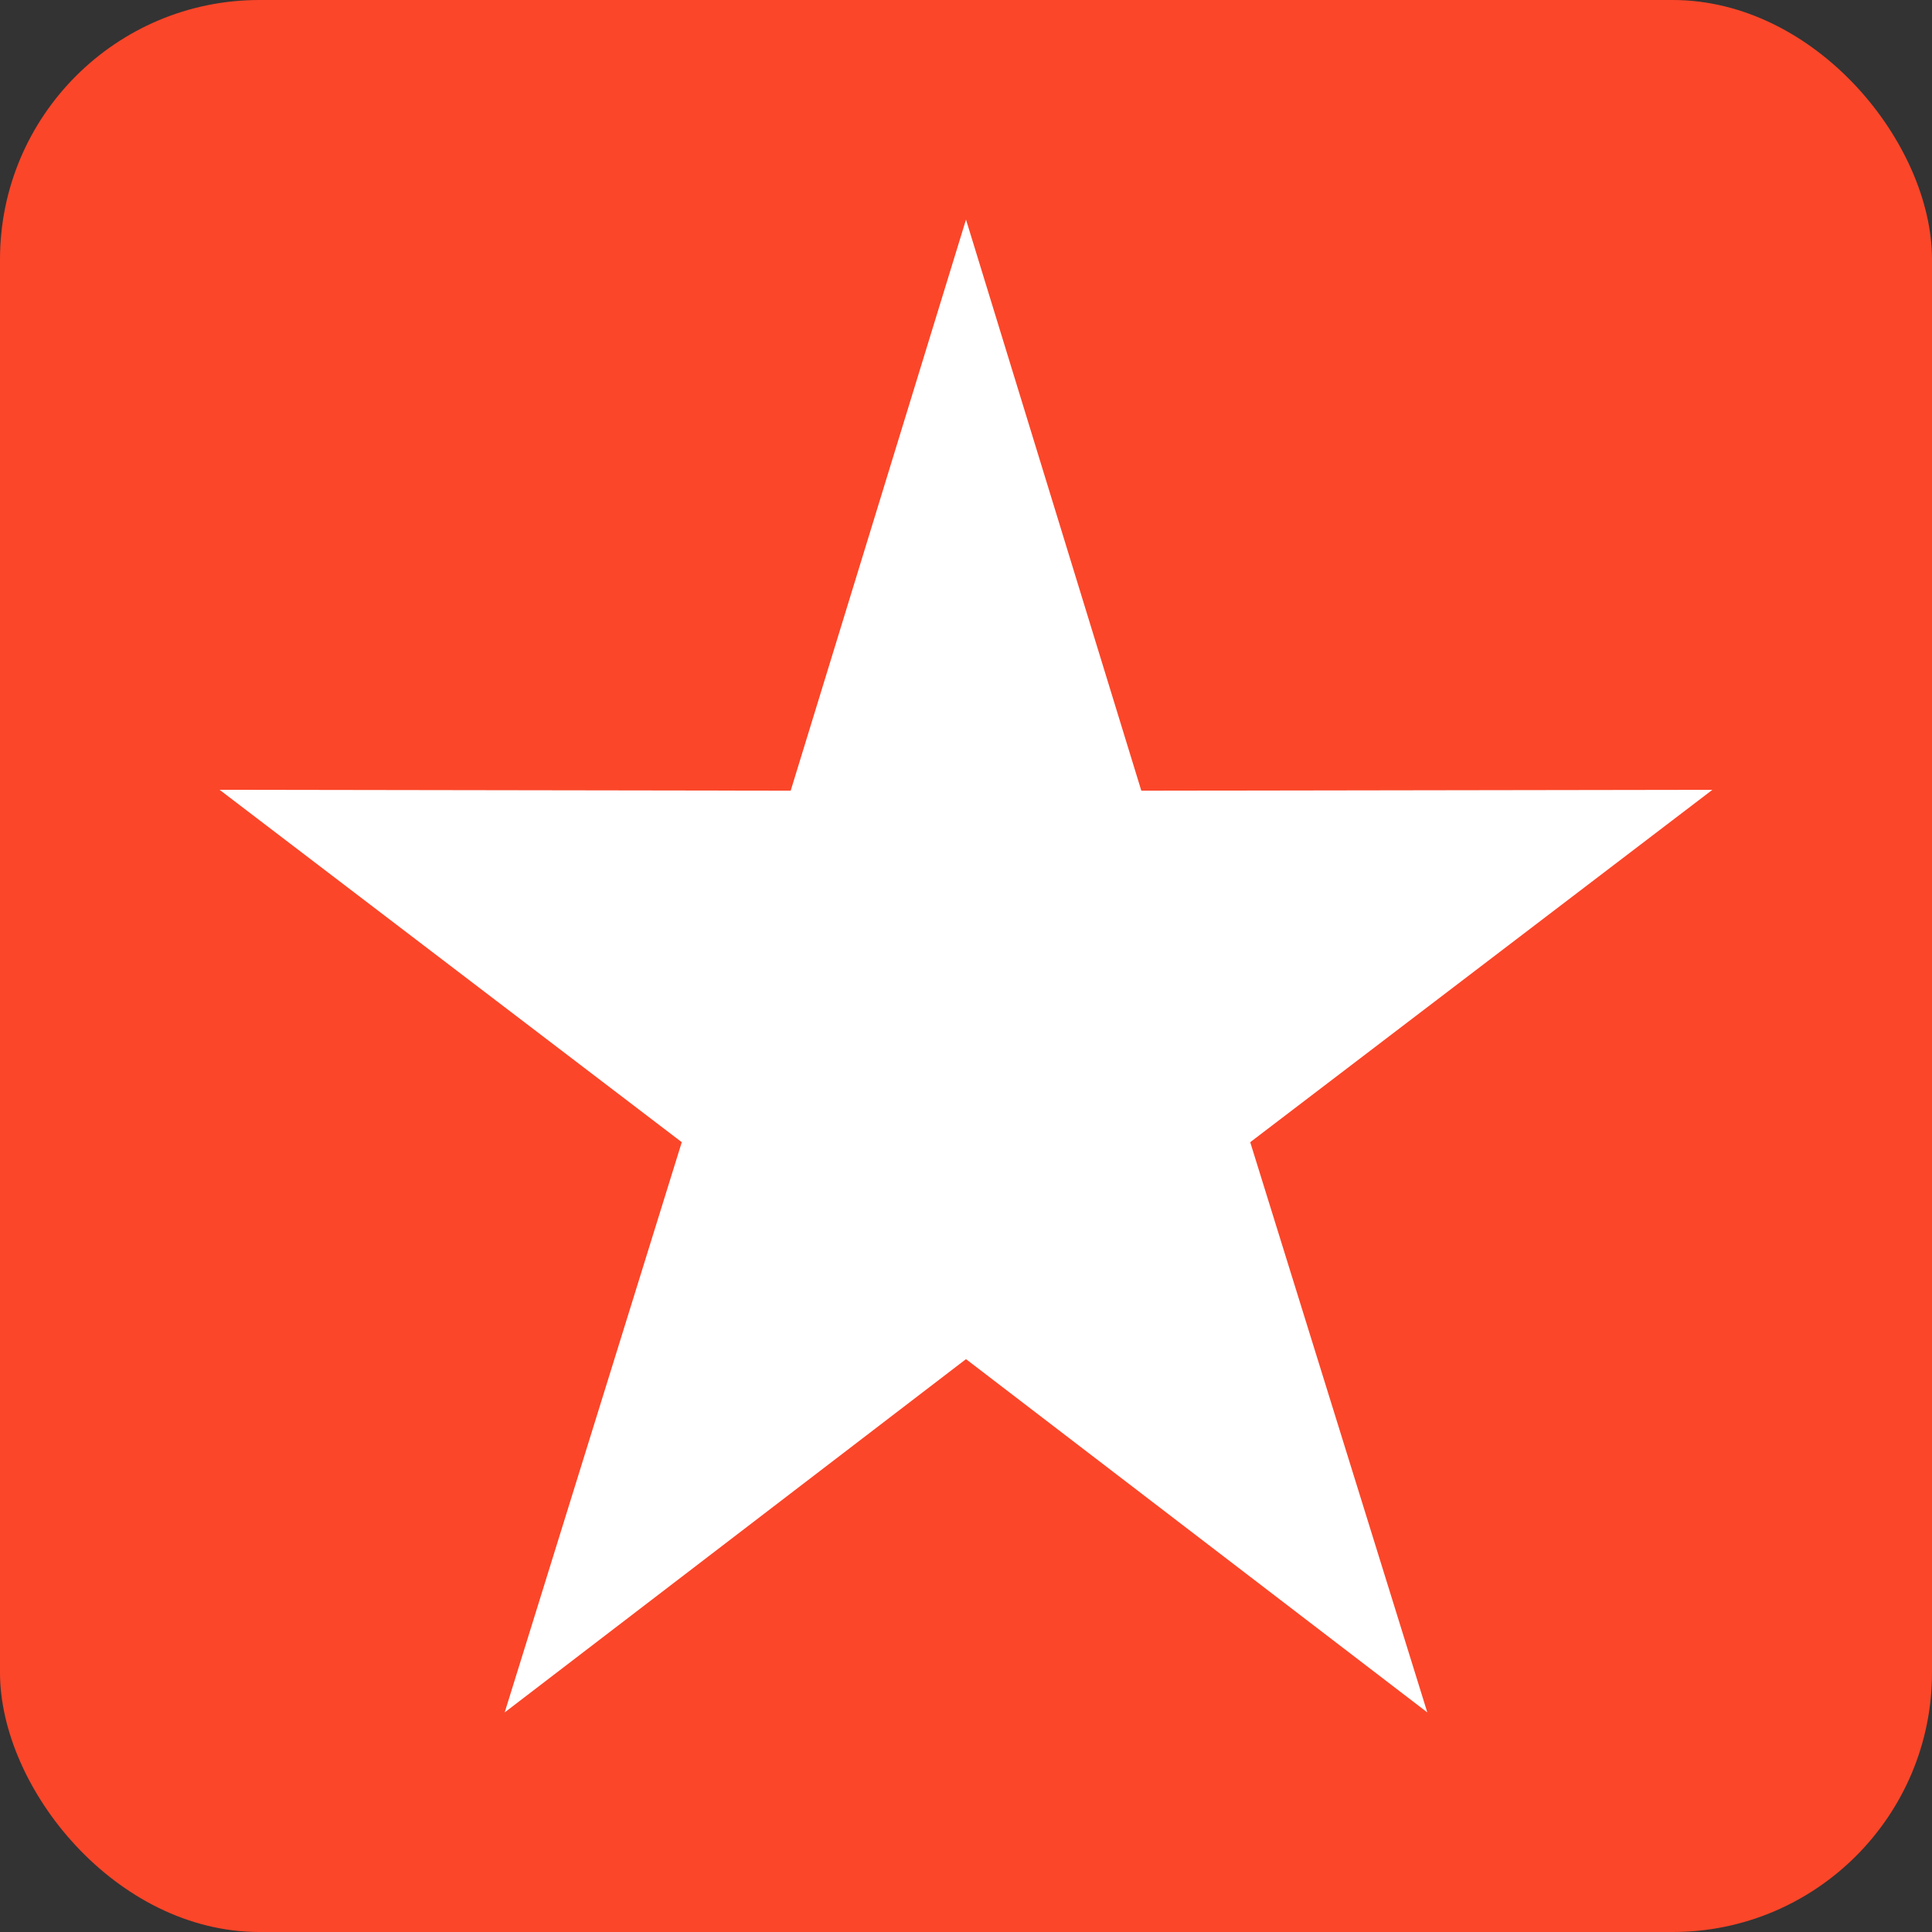 <?xml version="1.0" encoding="UTF-8"?>
<!DOCTYPE svg PUBLIC "-//W3C//DTD SVG 1.1//EN" "http://www.w3.org/Graphics/SVG/1.1/DTD/svg11.dtd">
<!-- Creator: CorelDRAW 2018 (64-Bit) -->
<svg xmlns="http://www.w3.org/2000/svg" xml:space="preserve" width="207px" height="207px" version="1.1" style="shape-rendering:geometricPrecision; text-rendering:geometricPrecision; image-rendering:optimizeQuality; fill-rule:evenodd; clip-rule:evenodd"
viewBox="0 0 21.82 21.82"
 xmlns:xlink="http://www.w3.org/1999/xlink">
 <rect x="0" y="0" width="21.82" height="21.82" fill="#333333" stroke="none"/>
 <defs>
  <style type="text/css">
   <![CDATA[
    .fil0 {fill:#FB4629}
    .fil1 {fill:white}
   ]]>
  </style>
 </defs>
 <g id="Layer_x0020_1">
  <g id="_2200253692800">
   <rect class="fil0" width="21.82" height="21.82" rx="2.93" ry="2.93"/>
   <polygon class="fil1" points="10.91,2.48 8.93,8.93 2.48,8.92 7.7,12.9 5.7,19.34 10.91,15.35 16.12,19.34 14.12,12.9 19.34,8.92 12.89,8.93 "/>
  </g>
 </g>
</svg>
